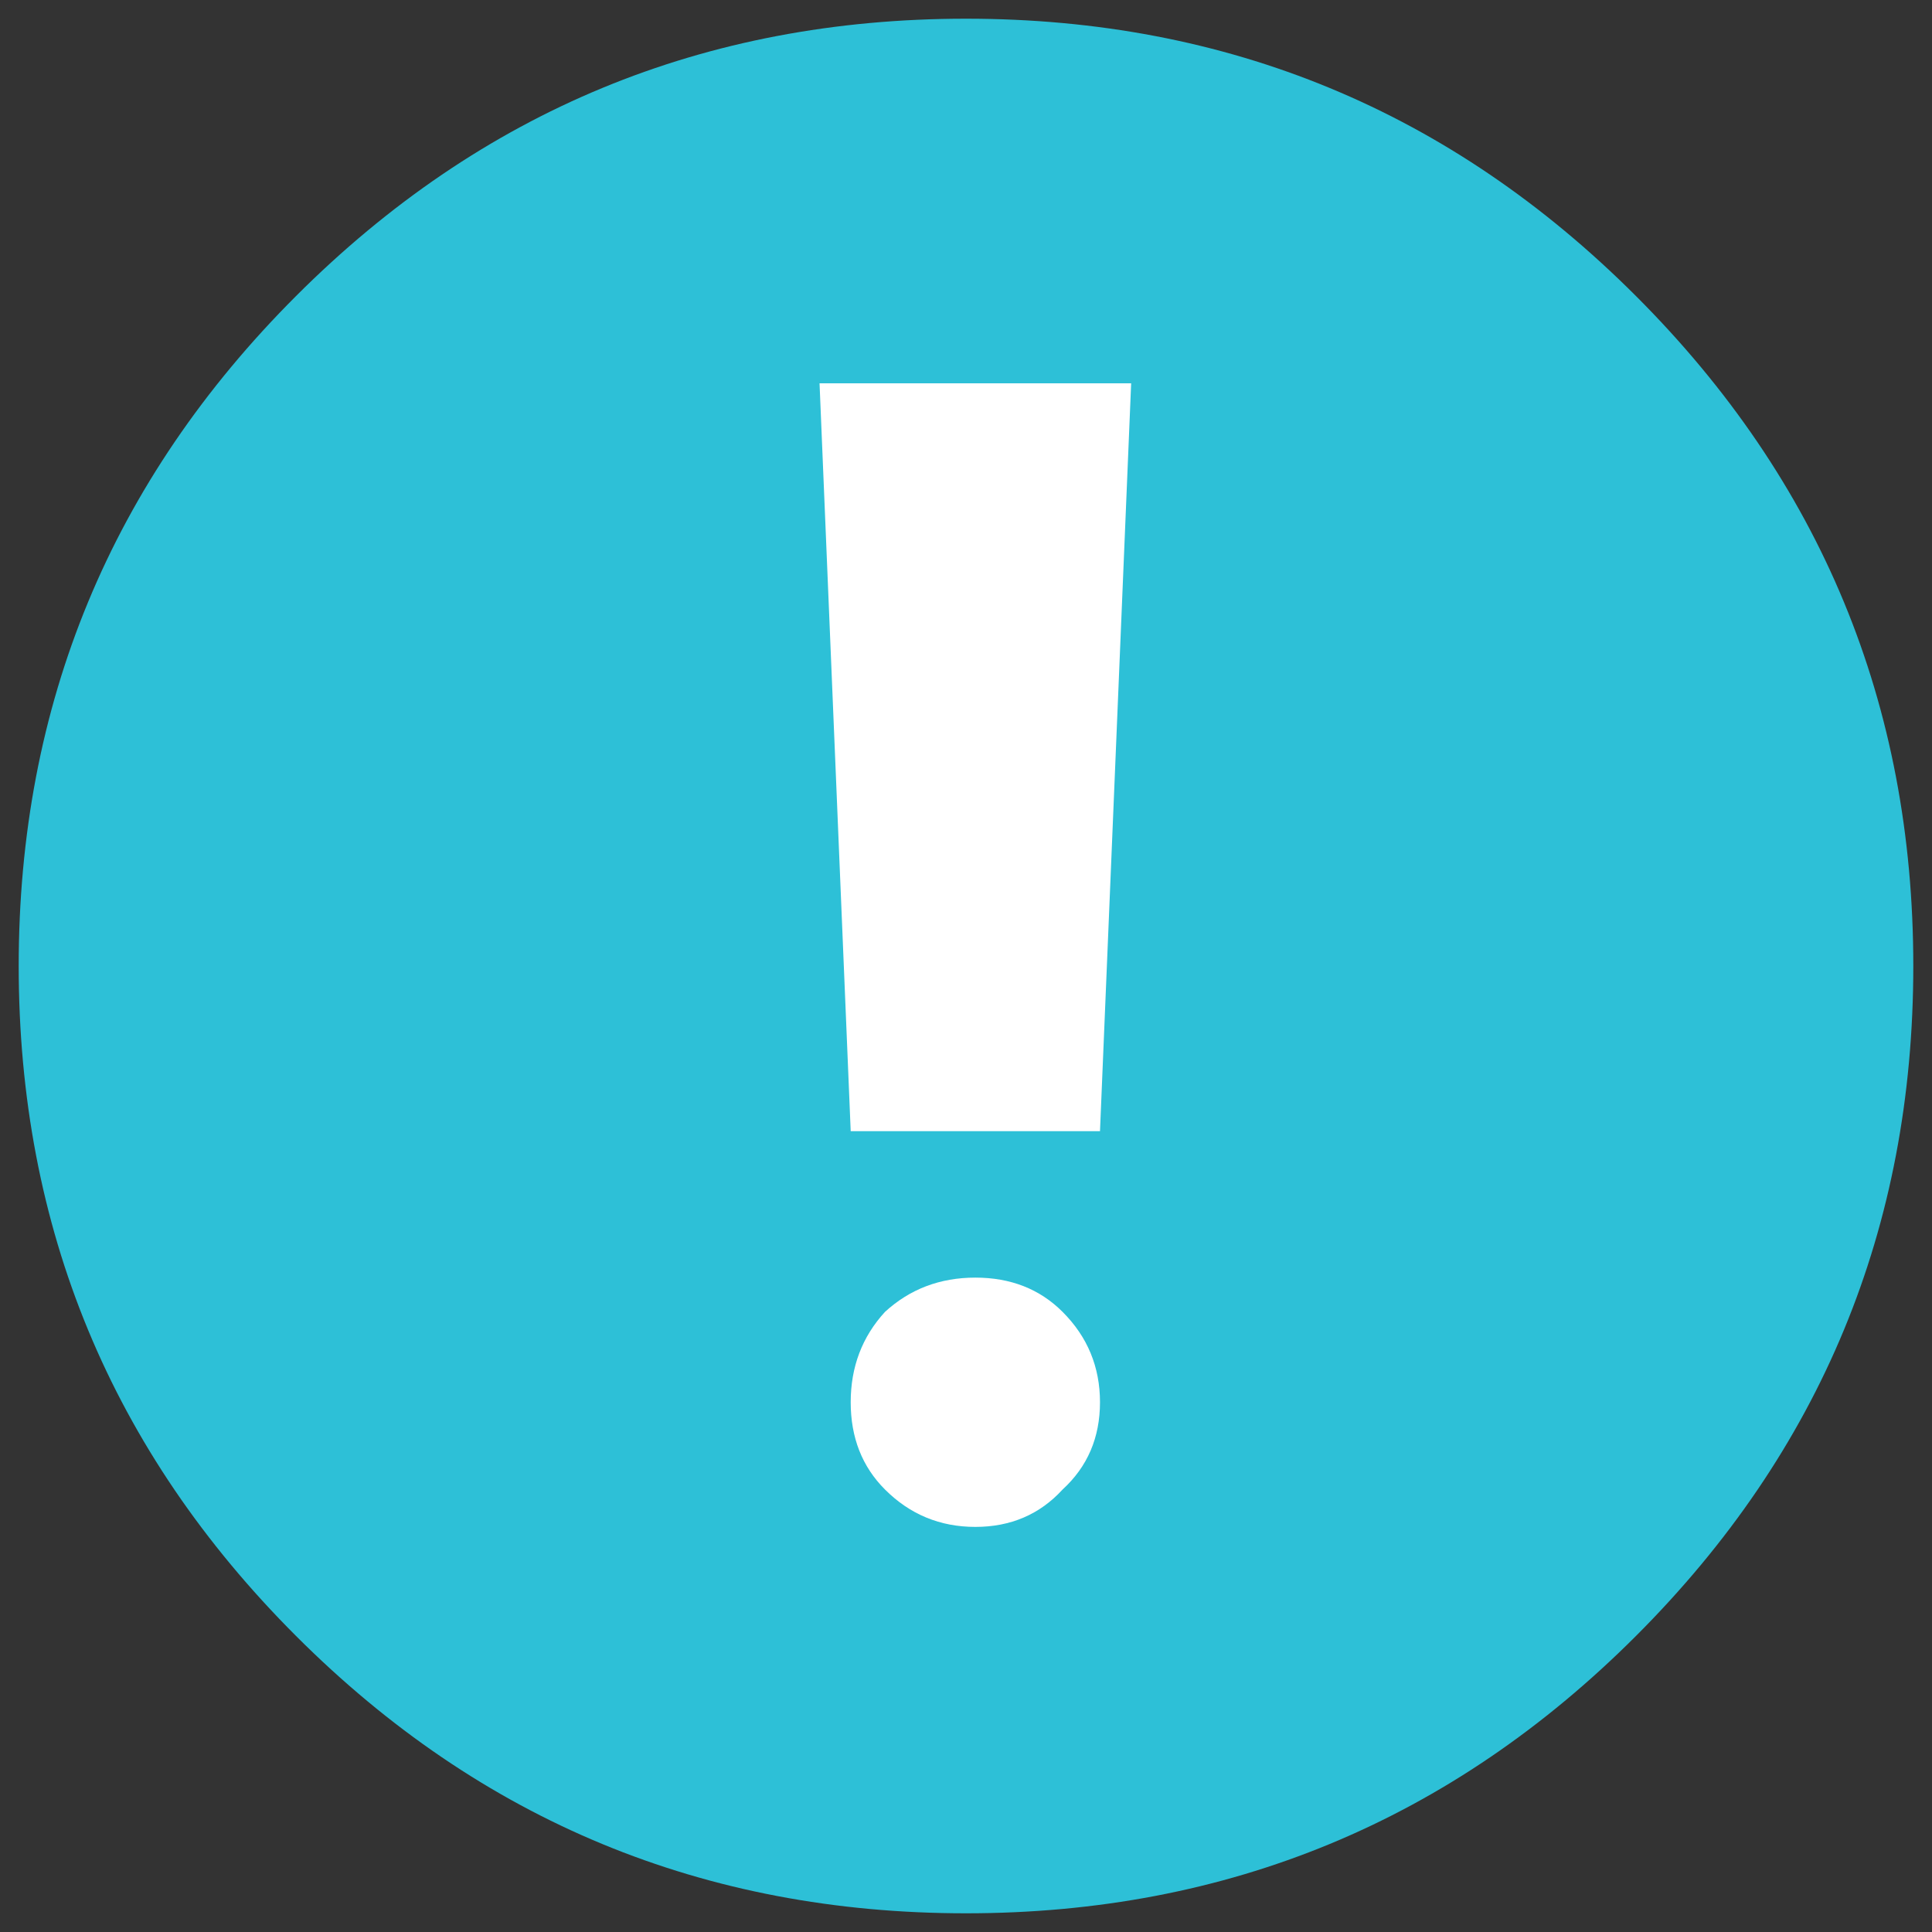 <svg xmlns="http://www.w3.org/2000/svg" version="1.1" xmlns:xlink="http://www.w3.org/1999/xlink" preserveAspectRatio="none" x="0px" y="0px" width="31px" height="31px" viewBox="0 0 31 31">
    <rect x="0" y="0" width="31" height="31" fill="#333333" stroke="none"/>
    <defs>
        <g id="Layer1_0_FILL">
            <path fill="#2DC0D7" stroke="none" d="
M 26.25 26.25
Q 30.7 21.8 30.7 15.5 30.7 9.2 26.25 4.75 21.8 0.3 15.5 0.3 9.2 0.3 4.75 4.75 0.3 9.2 0.3 15.5 0.3 21.8 4.75 26.25 9.2 30.7 15.5 30.7 21.8 30.7 26.25 26.25 Z"/>
        </g>

        <g id="Layer0_0_FILL">
            <path fill="#FFFFFF" stroke="none" d="
M 13.65 22.5
Q 13.65 23.35 14.2 23.9 14.8 24.5 15.65 24.5 16.5 24.5 17.05 23.9 17.65 23.35 17.65 22.5 17.65 21.65 17.05 21.05 16.5 20.5 15.65 20.5 14.8 20.5 14.2 21.05 13.65 21.65 13.65 22.5
M 18.15 6.15
L 13.15 6.15 13.65 18.15 17.65 18.15 18.15 6.15 Z"/>
        </g>
    </defs>

    <g transform="matrix( 1, 0, 0, 1, 0,0) ">
        <use xlink:href="#Layer1_0_FILL"/>
    </g>

    <g transform="matrix( 1, 0, 0, 1, 0,0) ">
        <use xlink:href="#Layer0_0_FILL"/>
    </g>
</svg>